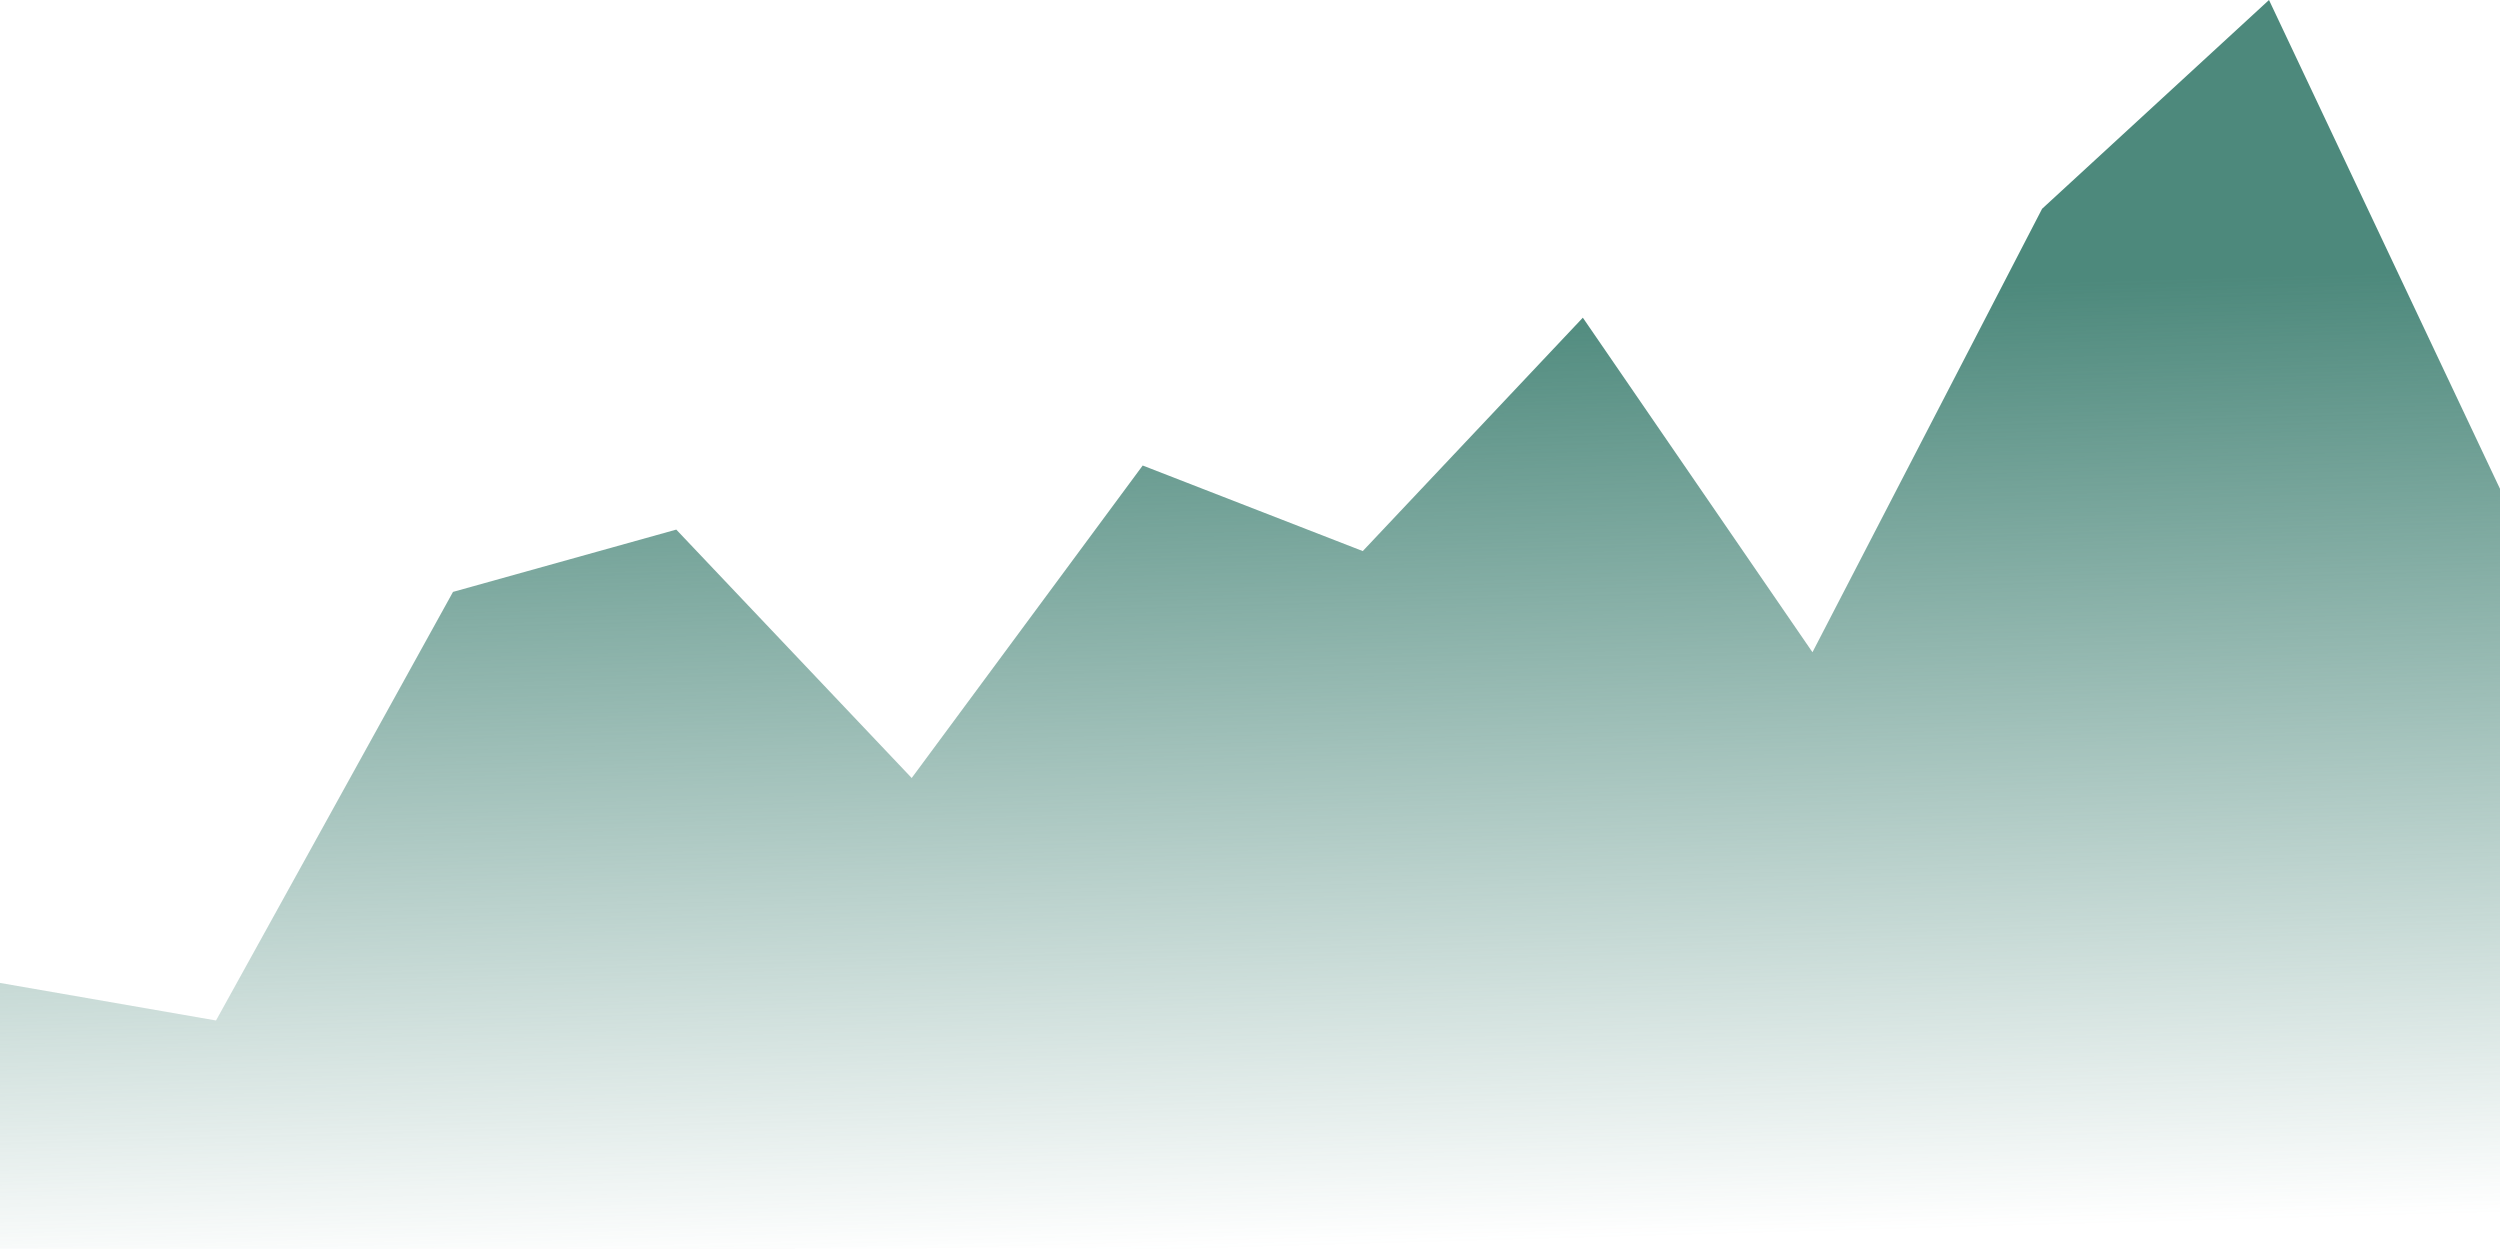 <svg width="963" height="481" viewBox="0 0 963 481" fill="none" xmlns="http://www.w3.org/2000/svg">
<path d="M83.21 393.091L0 378.625V481H963V188.304L874.019 0L786.617 80.416L698.162 251.239L609.707 122.373L524.938 212.279L440.168 179.314L351.187 299.688L260.5 204L174.5 228L83.21 393.091Z" fill="url(#paint0_linear_358_12243)"/>
<defs>
<linearGradient id="paint0_linear_358_12243" x1="470.18" y1="117.378" x2="480.368" y2="481.032" gradientUnits="userSpaceOnUse">
<stop stop-color="#4D897C"/>
<stop offset="1" stop-color="#4D897C" stop-opacity="0"/>
</linearGradient>
</defs>
</svg>
